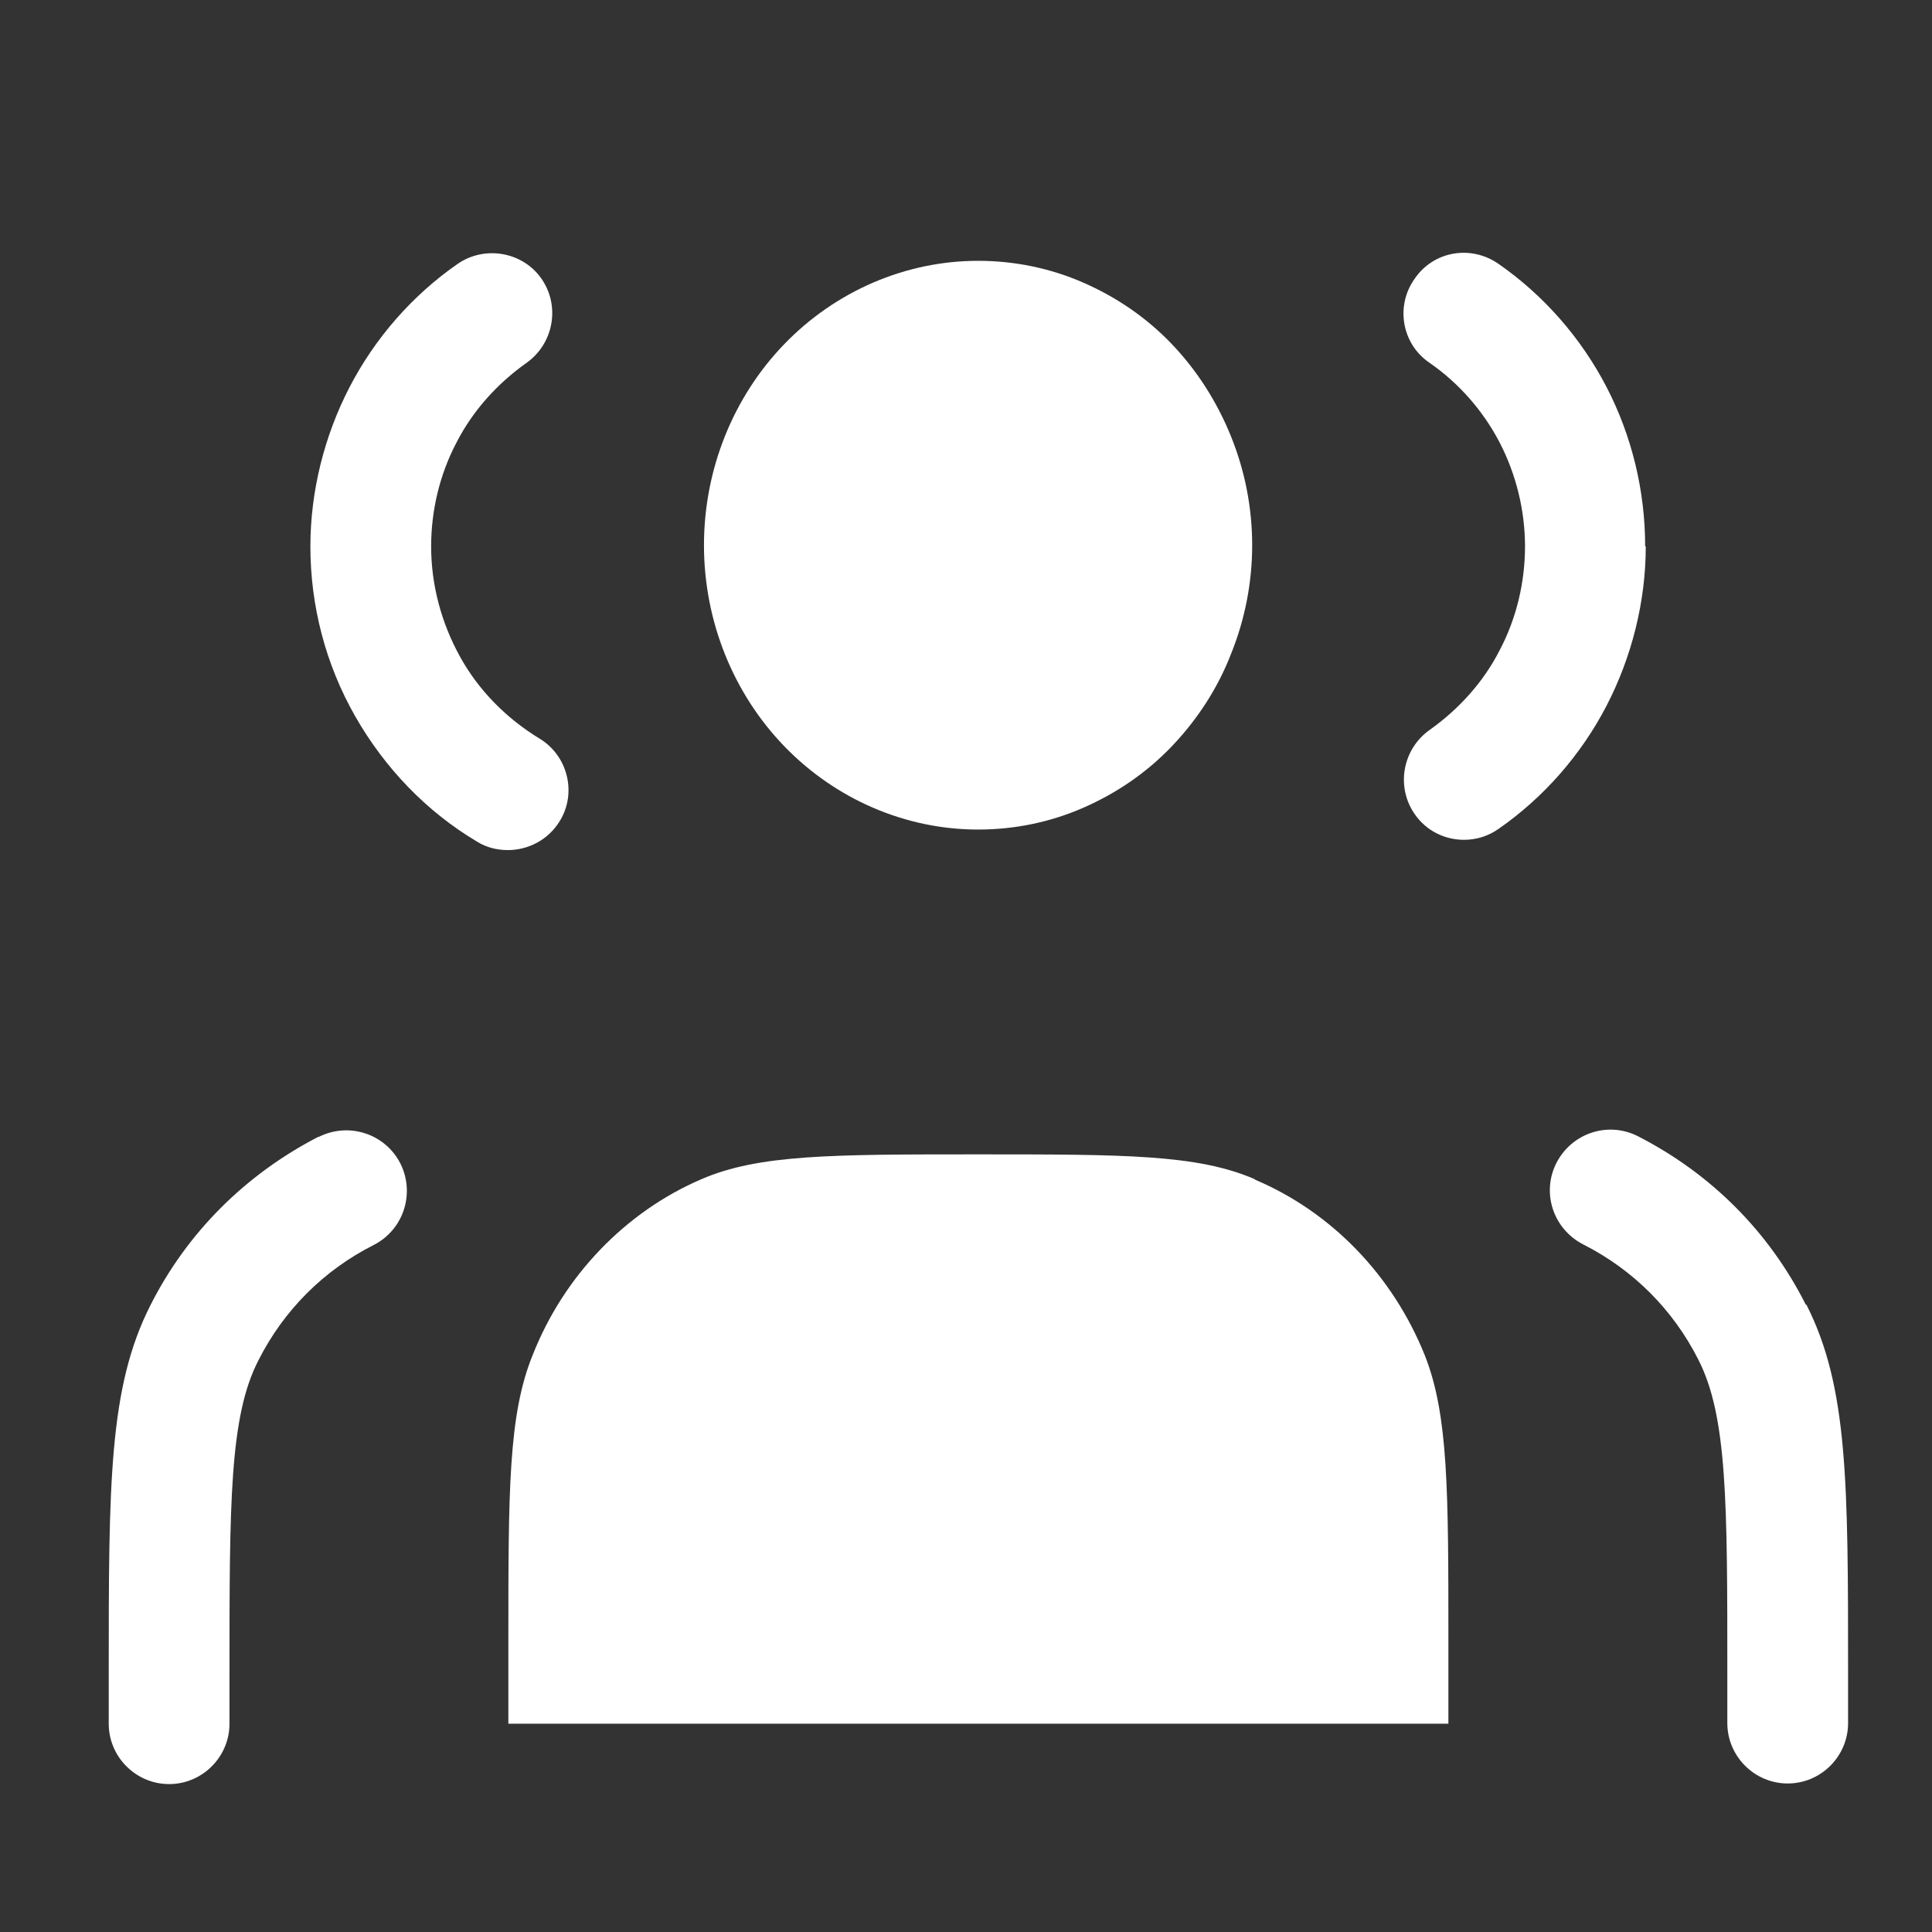 <svg width="32" height="32" viewBox="0 0 32 32" fill="none" xmlns="http://www.w3.org/2000/svg">
<rect x="0" y="0" width="32" height="32" fill="#333333" stroke="none"/>
<path d="M29.91 21.61C29.3 20.4 28.34 19.44 27.13 18.82C26.64 18.57 26.04 18.76 25.78 19.26C25.53 19.75 25.72 20.35 26.22 20.61C27.05 21.03 27.71 21.69 28.13 22.52C28.61 23.46 28.61 24.89 28.61 27.73V28.54C28.61 29.09 29.06 29.54 29.61 29.54C30.16 29.54 30.61 29.09 30.61 28.54V27.73C30.61 24.56 30.61 22.97 29.92 21.61H29.91Z" fill="white"/>
<path d="M9.271 13.6C9.561 13.13 9.401 12.51 8.931 12.23C8.391 11.9 7.931 11.44 7.621 10.88C7.311 10.32 7.141 9.69 7.141 9.05C7.141 8.46 7.281 7.86 7.561 7.33C7.831 6.8 8.241 6.35 8.721 6.01C9.171 5.69 9.281 5.07 8.971 4.62C8.661 4.17 8.031 4.06 7.581 4.37C6.831 4.89 6.211 5.6 5.791 6.41C5.371 7.22 5.141 8.14 5.141 9.05C5.141 10.03 5.391 11 5.881 11.86C6.371 12.72 7.061 13.44 7.901 13.94C8.061 14.04 8.241 14.08 8.411 14.08C8.751 14.08 9.081 13.91 9.271 13.6Z" fill="white"/>
<path d="M27.249 9.05C27.249 8.13 27.029 7.22 26.609 6.41C26.189 5.6 25.569 4.89 24.819 4.37C24.359 4.05 23.739 4.16 23.429 4.62C23.109 5.07 23.219 5.7 23.679 6.01C24.169 6.35 24.569 6.81 24.839 7.33C25.109 7.85 25.259 8.45 25.259 9.05C25.259 9.64 25.119 10.24 24.839 10.77C24.569 11.3 24.159 11.75 23.679 12.09C23.229 12.41 23.119 13.03 23.429 13.48C23.619 13.76 23.929 13.91 24.249 13.91C24.449 13.91 24.649 13.85 24.819 13.73C25.569 13.21 26.189 12.5 26.609 11.69C27.029 10.88 27.259 9.96 27.259 9.05H27.249Z" fill="white"/>
<path d="M5.271 18.83C4.071 19.45 3.101 20.41 2.491 21.62C1.801 22.98 1.801 24.57 1.801 27.74V28.55C1.801 29.1 2.251 29.55 2.801 29.55C3.351 29.55 3.801 29.1 3.801 28.55V27.74C3.801 24.89 3.801 23.46 4.281 22.53C4.701 21.7 5.361 21.04 6.191 20.62C6.681 20.37 6.881 19.77 6.631 19.27C6.381 18.78 5.781 18.58 5.281 18.83H5.271Z" fill="white"/>
<path d="M16.2 13.74C16.8 13.74 17.39 13.62 17.94 13.38C18.49 13.14 18.99 12.8 19.41 12.36C19.83 11.92 20.17 11.4 20.39 10.83C20.62 10.26 20.74 9.65 20.74 9.03C20.74 8.41 20.62 7.8 20.39 7.23C20.16 6.66 19.83 6.14 19.41 5.7C18.99 5.26 18.49 4.92 17.94 4.68C17.39 4.44 16.8 4.32 16.2 4.32C15 4.32 13.84 4.82 12.99 5.7C12.14 6.58 11.66 7.78 11.66 9.03C11.66 10.28 12.14 11.48 12.99 12.36C13.84 13.24 15 13.74 16.2 13.74Z" fill="white"/>
<path d="M20.78 19.53C19.83 19.12 18.62 19.12 16.2 19.12C13.78 19.12 12.57 19.12 11.62 19.53C10.99 19.8 10.42 20.2 9.94 20.7C9.46 21.2 9.08 21.79 8.82 22.45C8.42 23.44 8.42 24.69 8.42 27.2V28.55H23.99V27.2C23.99 24.69 23.99 23.44 23.6 22.45C23.07 21.13 22.06 20.08 20.79 19.54L20.78 19.53Z" fill="white"/>
</svg>
